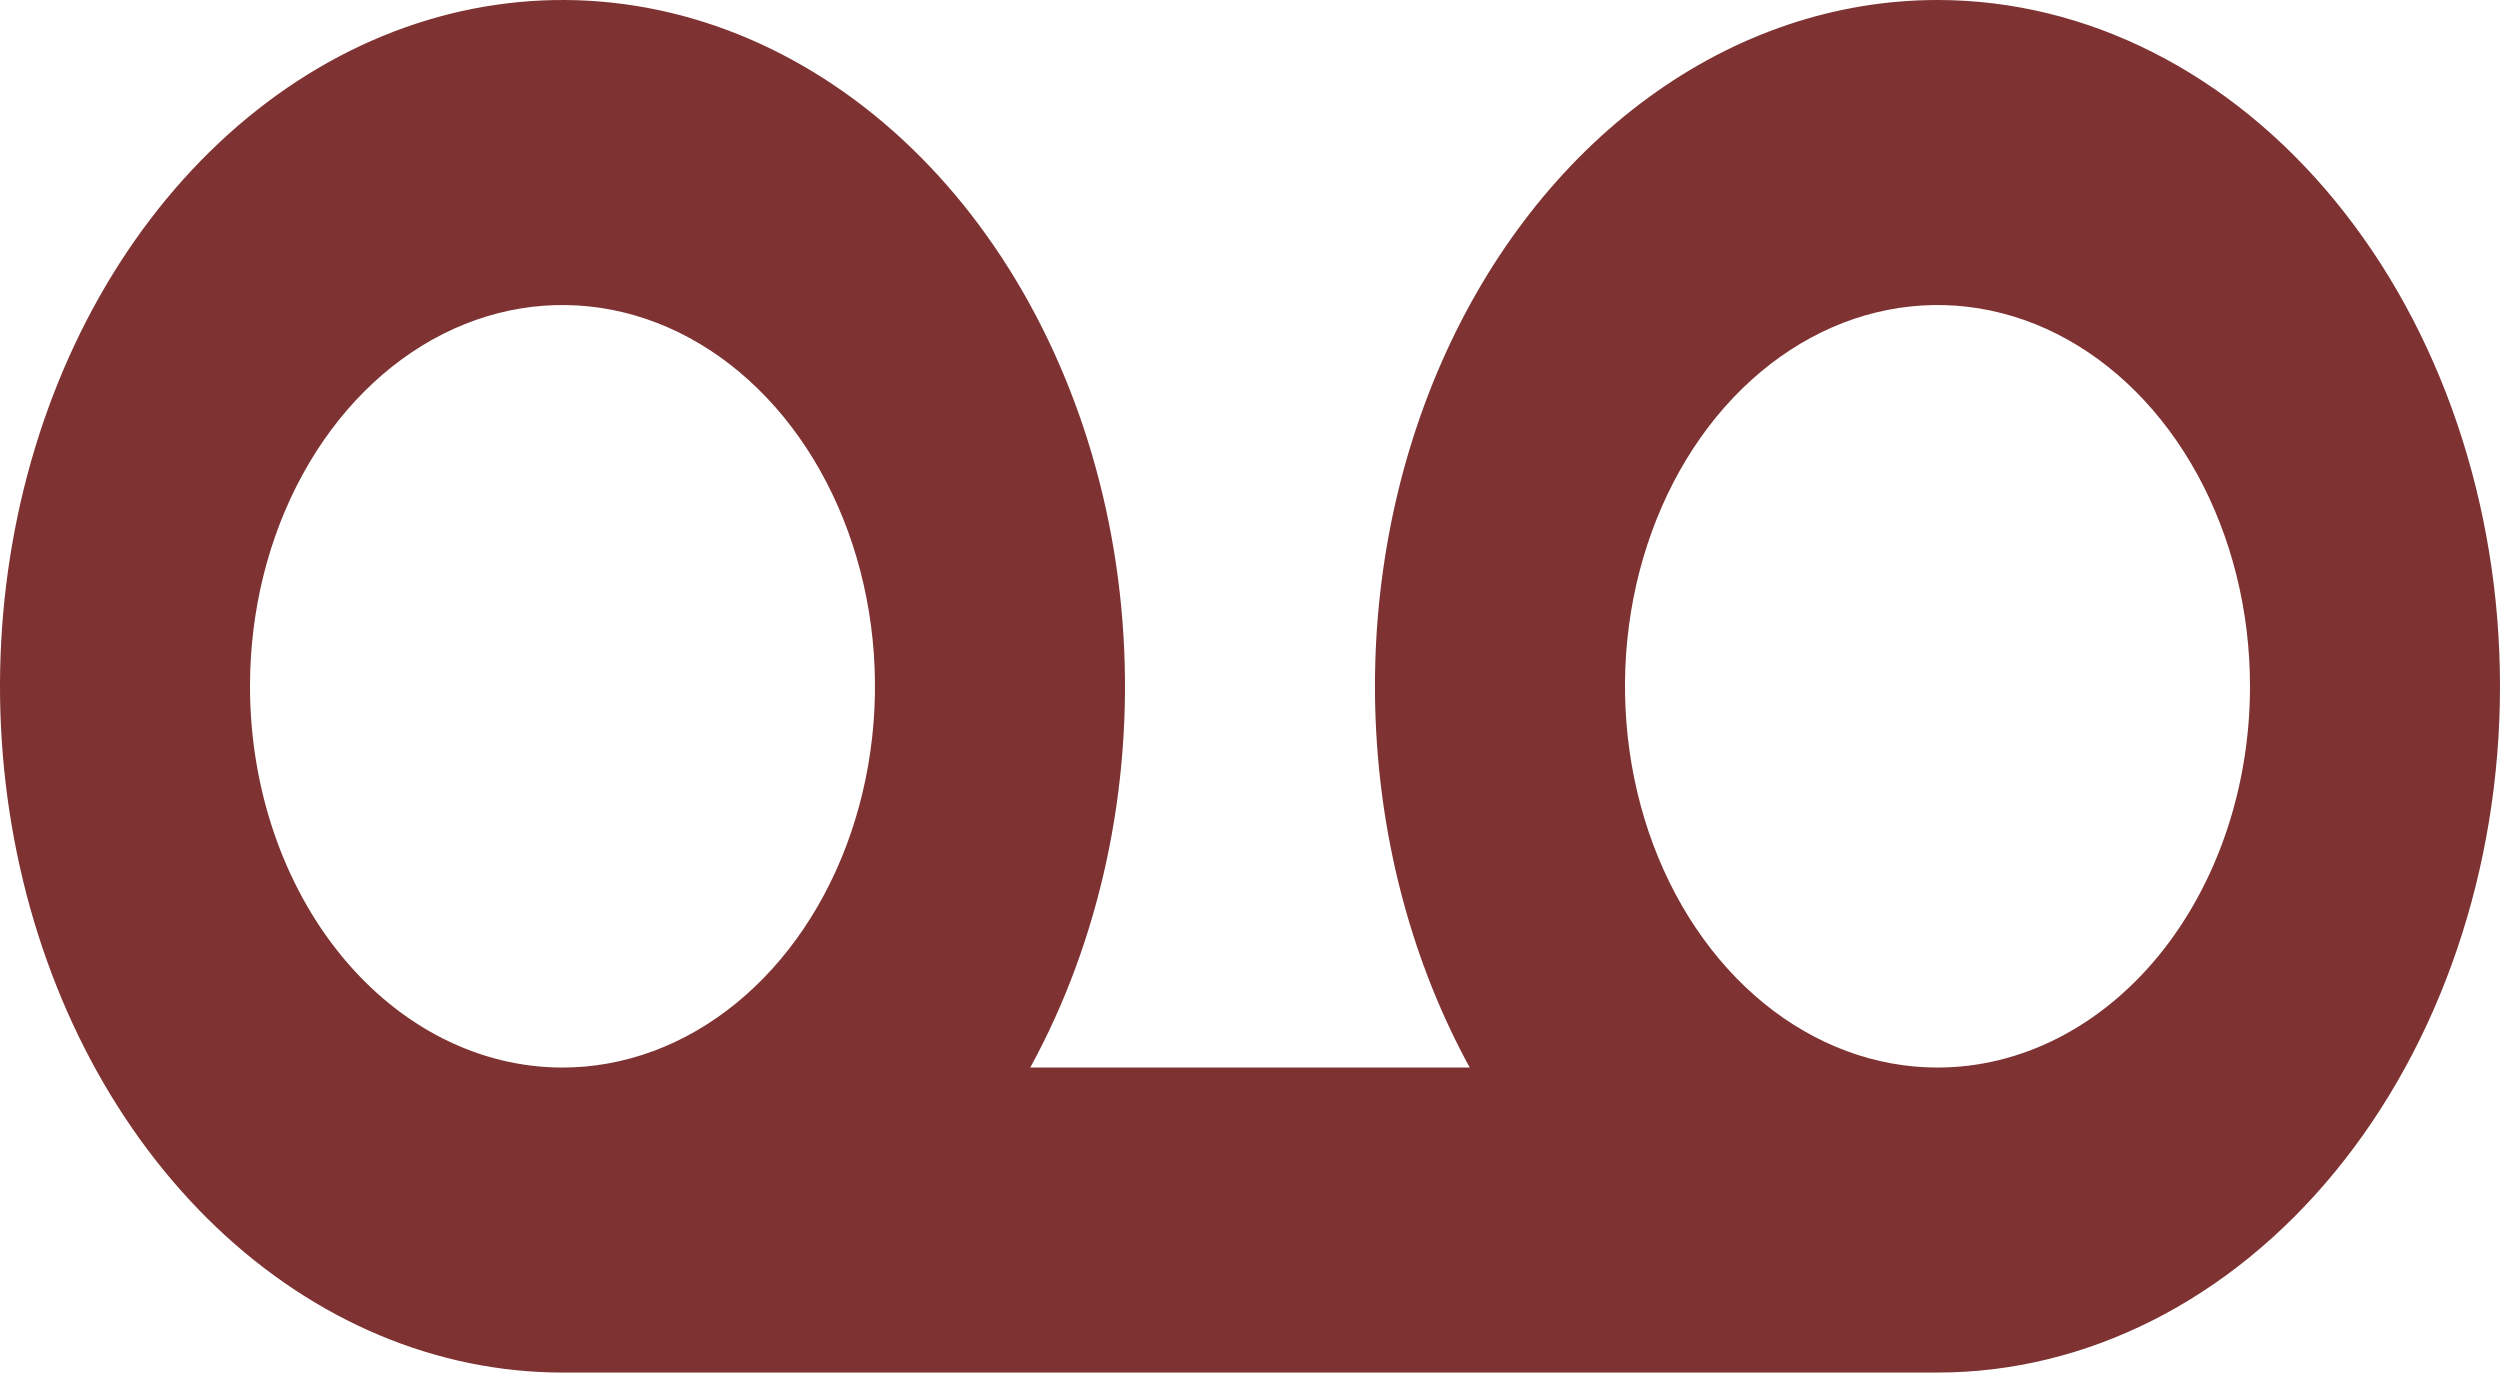 <?xml version="1.0" encoding="UTF-8" standalone="no"?><svg width='51' height='28' viewBox='0 0 51 28' fill='none' xmlns='http://www.w3.org/2000/svg'>
<path d='M39.525 2.00322e-05C37.447 -0 35.408 0.688 33.625 1.992C31.843 3.295 30.384 5.164 29.404 7.4C28.425 9.636 27.961 12.154 28.063 14.687C28.165 17.219 28.828 19.67 29.983 21.778H21.017C22.438 19.183 23.107 16.083 22.919 12.97C22.731 9.857 21.696 6.911 19.978 4.598C18.26 2.286 15.957 0.74 13.437 0.206C10.916 -0.327 8.322 0.182 6.066 1.653C3.81 3.124 2.021 5.473 0.985 8.326C-0.052 11.18 -0.278 14.374 0.344 17.401C0.965 20.429 2.398 23.116 4.415 25.037C6.432 26.957 8.916 28 11.475 28H39.525C42.568 28 45.487 26.525 47.639 23.899C49.791 21.274 51 17.713 51 14C51 10.287 49.791 6.726 47.639 4.101C45.487 1.475 42.568 2.00322e-05 39.525 2.00322e-05V2.00322e-05ZM5.1 14C5.1 12.462 5.473 10.958 6.174 9.679C6.874 8.4 7.87 7.403 9.035 6.814C10.2 6.226 11.482 6.072 12.718 6.372C13.955 6.672 15.091 7.413 15.982 8.5C16.874 9.588 17.481 10.974 17.727 12.483C17.973 13.991 17.847 15.555 17.364 16.976C16.882 18.398 16.065 19.612 15.016 20.467C13.968 21.322 12.735 21.778 11.475 21.778C9.784 21.778 8.162 20.958 6.967 19.5C5.771 18.041 5.1 16.063 5.1 14ZM39.525 21.778C38.264 21.778 37.032 21.322 35.983 20.467C34.935 19.612 34.118 18.398 33.635 16.976C33.153 15.555 33.026 13.991 33.272 12.483C33.518 10.974 34.126 9.588 35.017 8.5C35.909 7.413 37.044 6.672 38.281 6.372C39.518 6.072 40.8 6.226 41.965 6.814C43.129 7.403 44.125 8.4 44.826 9.679C45.526 10.958 45.9 12.462 45.9 14C45.9 16.063 45.228 18.041 44.033 19.5C42.837 20.958 41.216 21.778 39.525 21.778Z' fill='#7E3232'/>
</svg>
